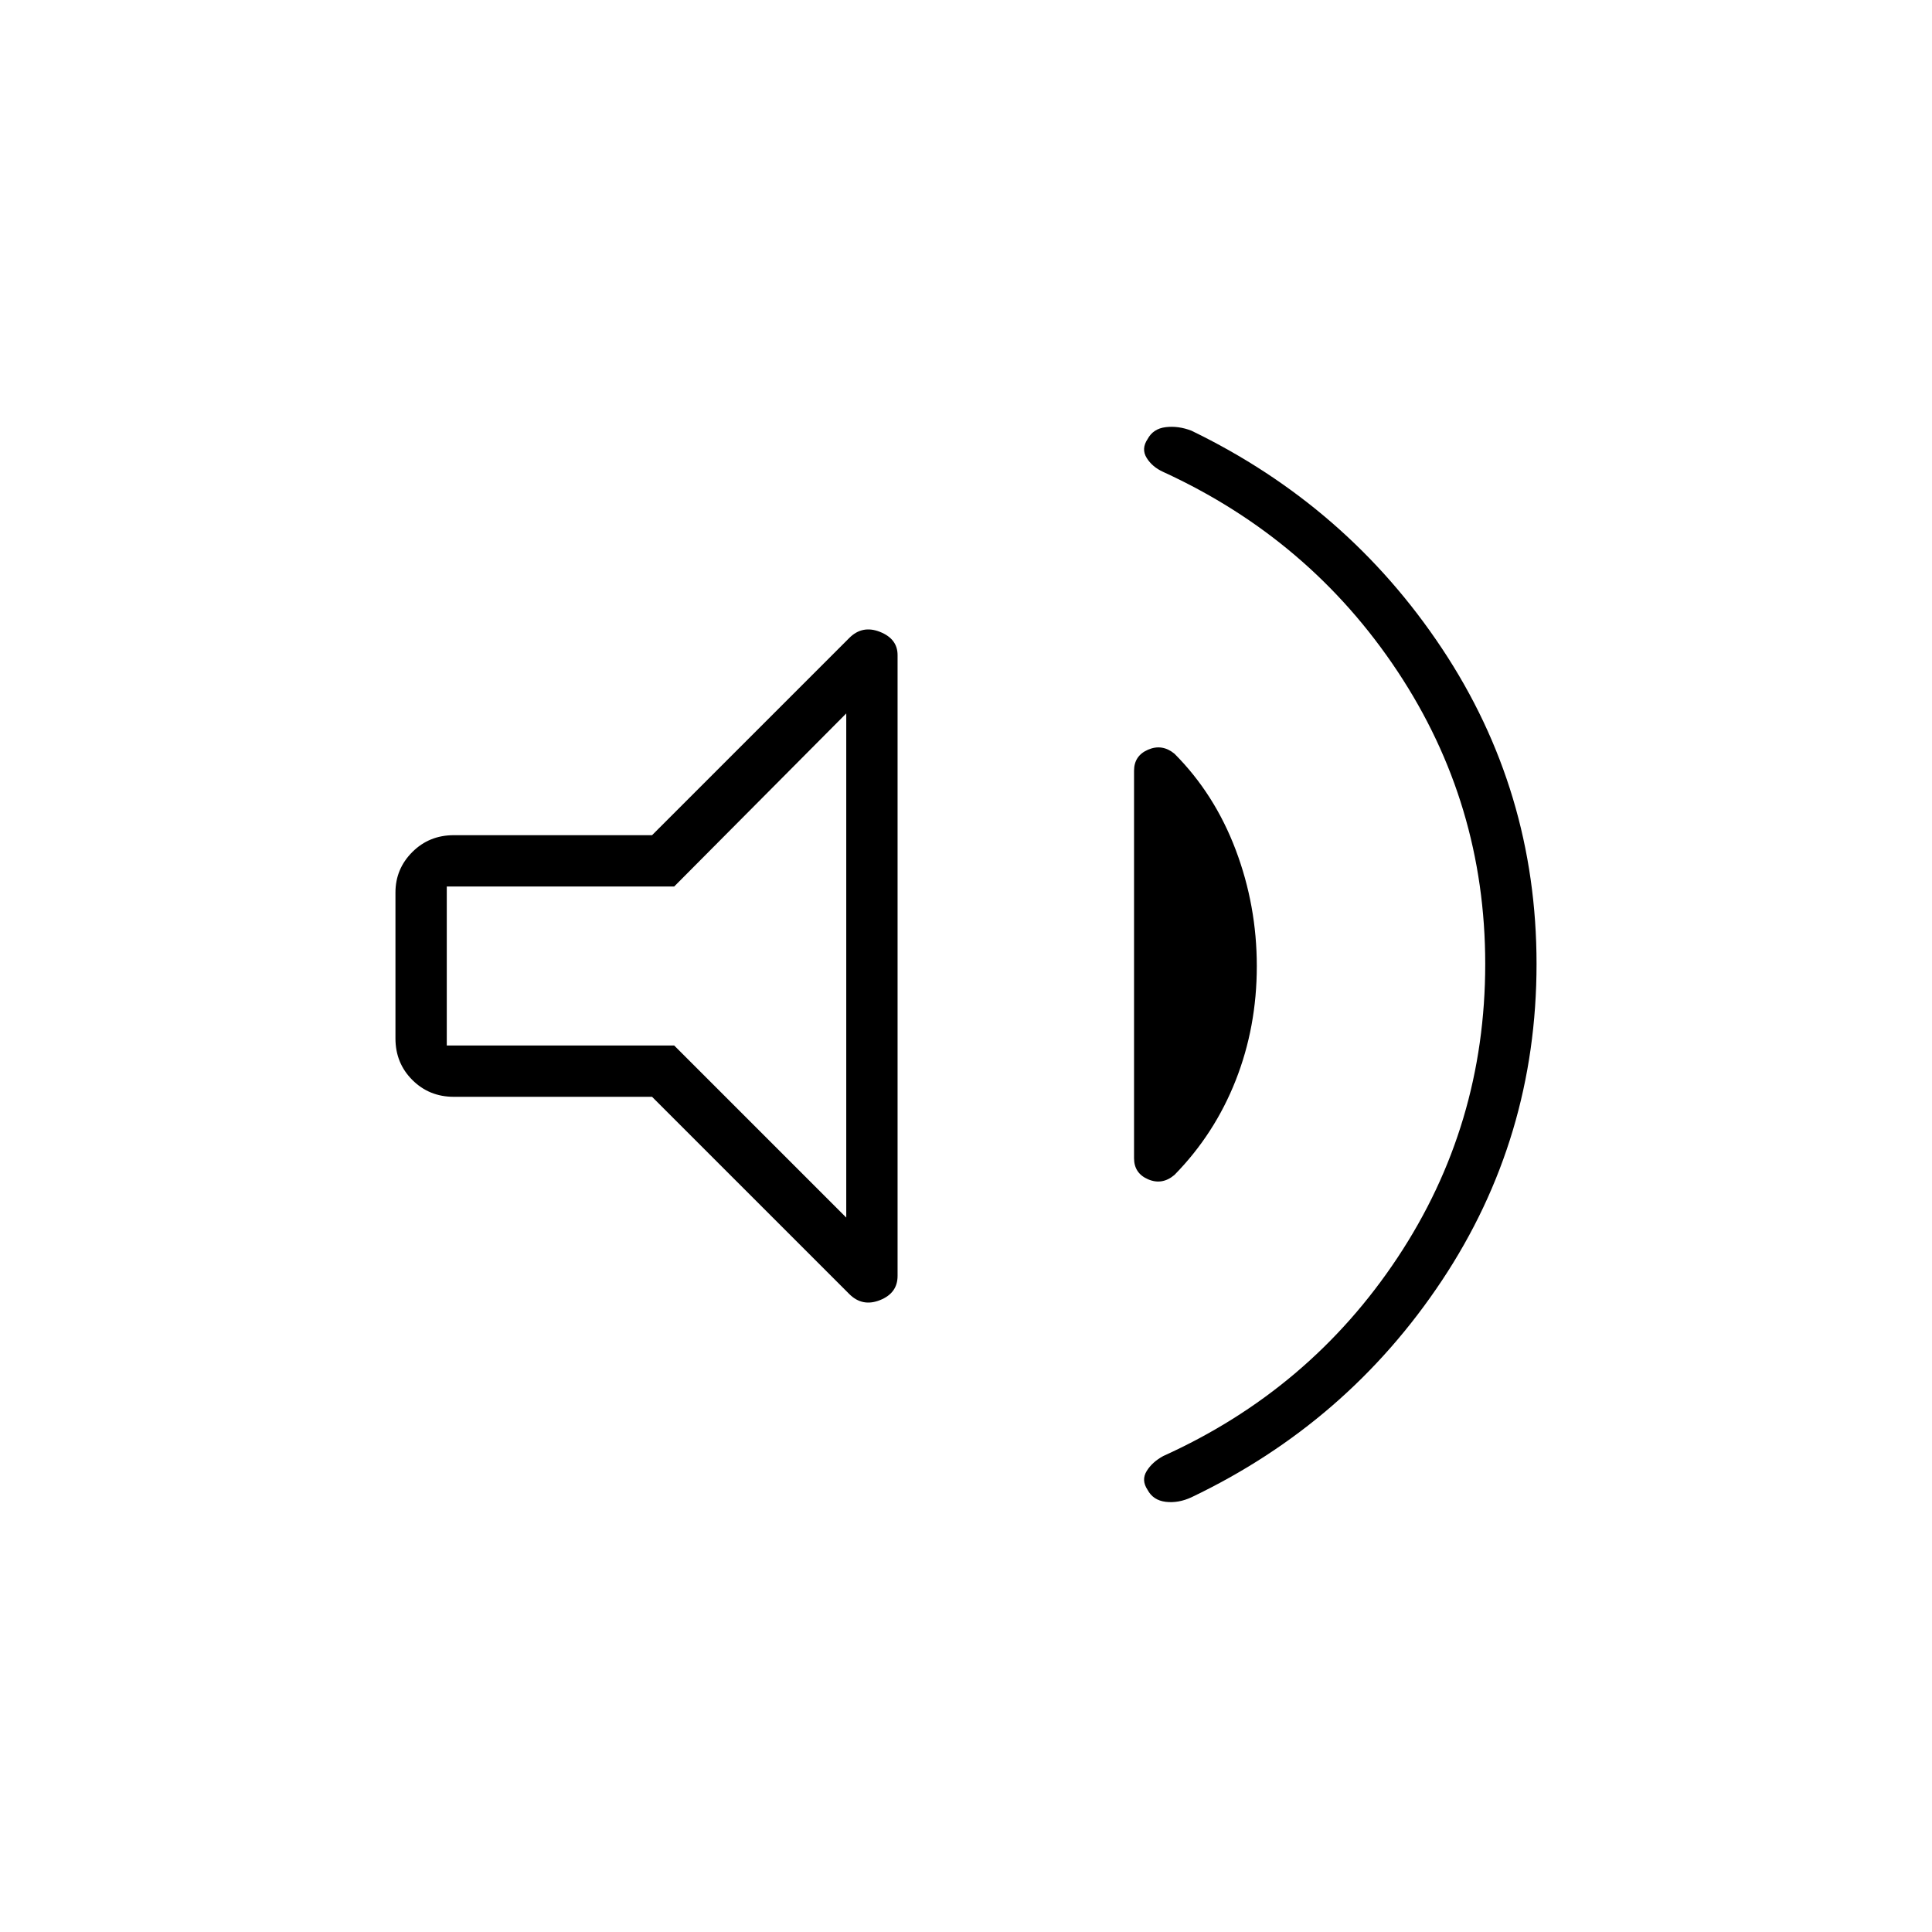 <svg xmlns="http://www.w3.org/2000/svg" height="24" viewBox="0 -960 960 960" width="24"><path d="M738-481q0-79.69-43.54-145.36Q650.91-692.04 578-725.5q-5.5-2.5-8.25-7t.48-9.32q2.77-5.18 9.02-5.93T592-746q77.5 37.5 124.5 108.21t47 156.75q0 86.54-47 157.29Q669.5-253 592-216q-6.5 3-12.75 2.25t-9.02-5.93q-3.23-4.82-.48-9.32t8.25-7.5q72.91-32.96 116.46-98.64Q738-400.81 738-481Zm-414 66h-98.5q-12.25 0-20.62-8.38-8.38-8.37-8.38-20.62v-72.5q0-11.75 8.38-20.13 8.37-8.37 20.62-8.37H324l98-98q6.5-6.5 15.25-3.03T446-634.5V-326q0 8.56-8.75 12.03Q428.5-310.5 422-317l-98-98Zm300.5-64.89q0 30.12-10.5 56.75-10.5 26.64-30.4 46.94-6.1 5.2-13.1 2.2t-7-10.5V-577q0-7.5 7-10.5t13.1 2.03q19.9 19.97 30.4 47.72t10.5 57.86Zm-204-125.61-85.5 86H222v79h113l85.5 85.5v-250.5Zm-99 125.5Z"/></svg>